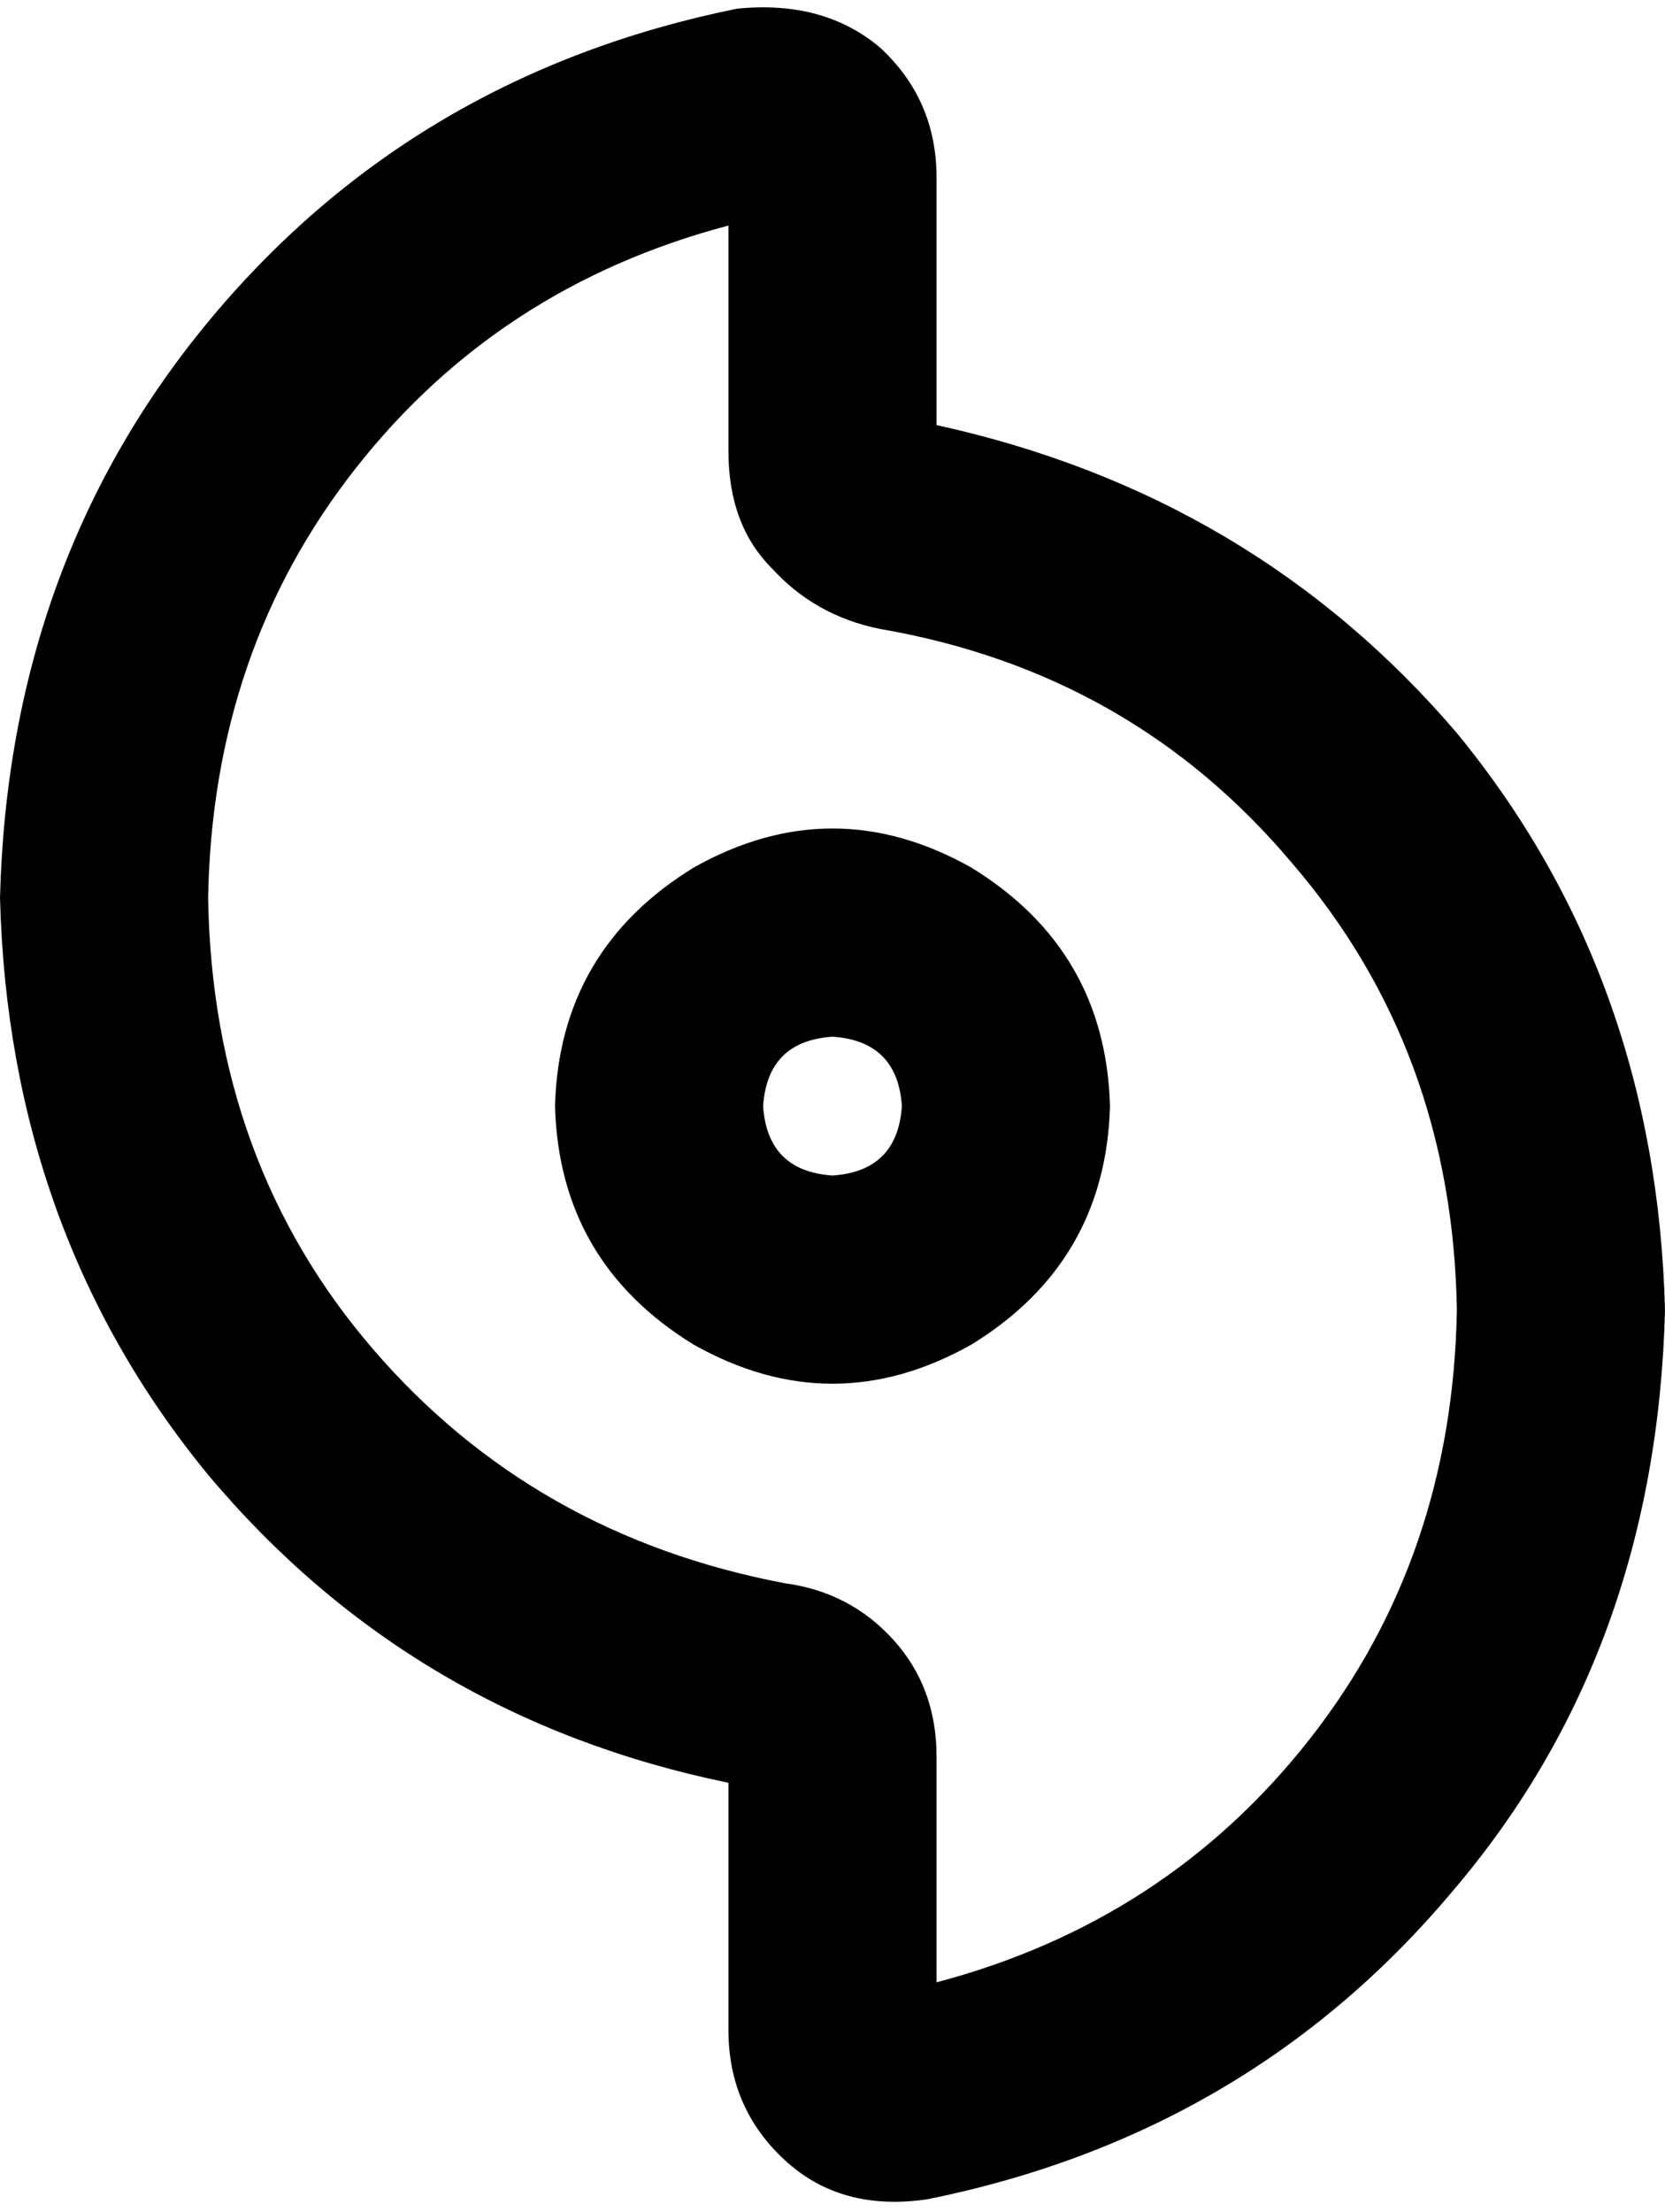 <svg xmlns="http://www.w3.org/2000/svg" viewBox="0 0 384 510">
  <path d="M 48 207 Q 49 150 82 108 L 82 108 L 82 108 Q 115 66 168 52 L 168 104 L 168 104 Q 168 121 178 131 Q 188 142 203 145 Q 261 155 298 199 Q 335 242 336 302 Q 335 359 302 401 Q 269 443 216 457 L 216 405 L 216 405 Q 216 389 206 378 Q 196 367 181 365 Q 123 354 86 311 Q 49 268 48 207 L 48 207 Z M 216 41 Q 216 23 203 11 L 203 11 L 203 11 Q 190 0 170 2 Q 96 17 49 73 Q 2 129 0 207 Q 2 284 48 340 Q 95 396 168 411 L 168 468 L 168 468 Q 168 486 181 498 Q 194 510 214 507 Q 288 492 335 436 Q 382 381 384 302 Q 382 225 336 169 Q 289 114 216 98 L 216 41 L 216 41 Z M 176 255 Q 177 240 192 239 Q 207 240 208 255 Q 207 270 192 271 Q 177 270 176 255 L 176 255 Z M 256 255 Q 255 219 224 200 Q 192 182 160 200 Q 129 219 128 255 Q 129 291 160 310 Q 192 328 224 310 Q 255 291 256 255 L 256 255 Z" />
</svg>